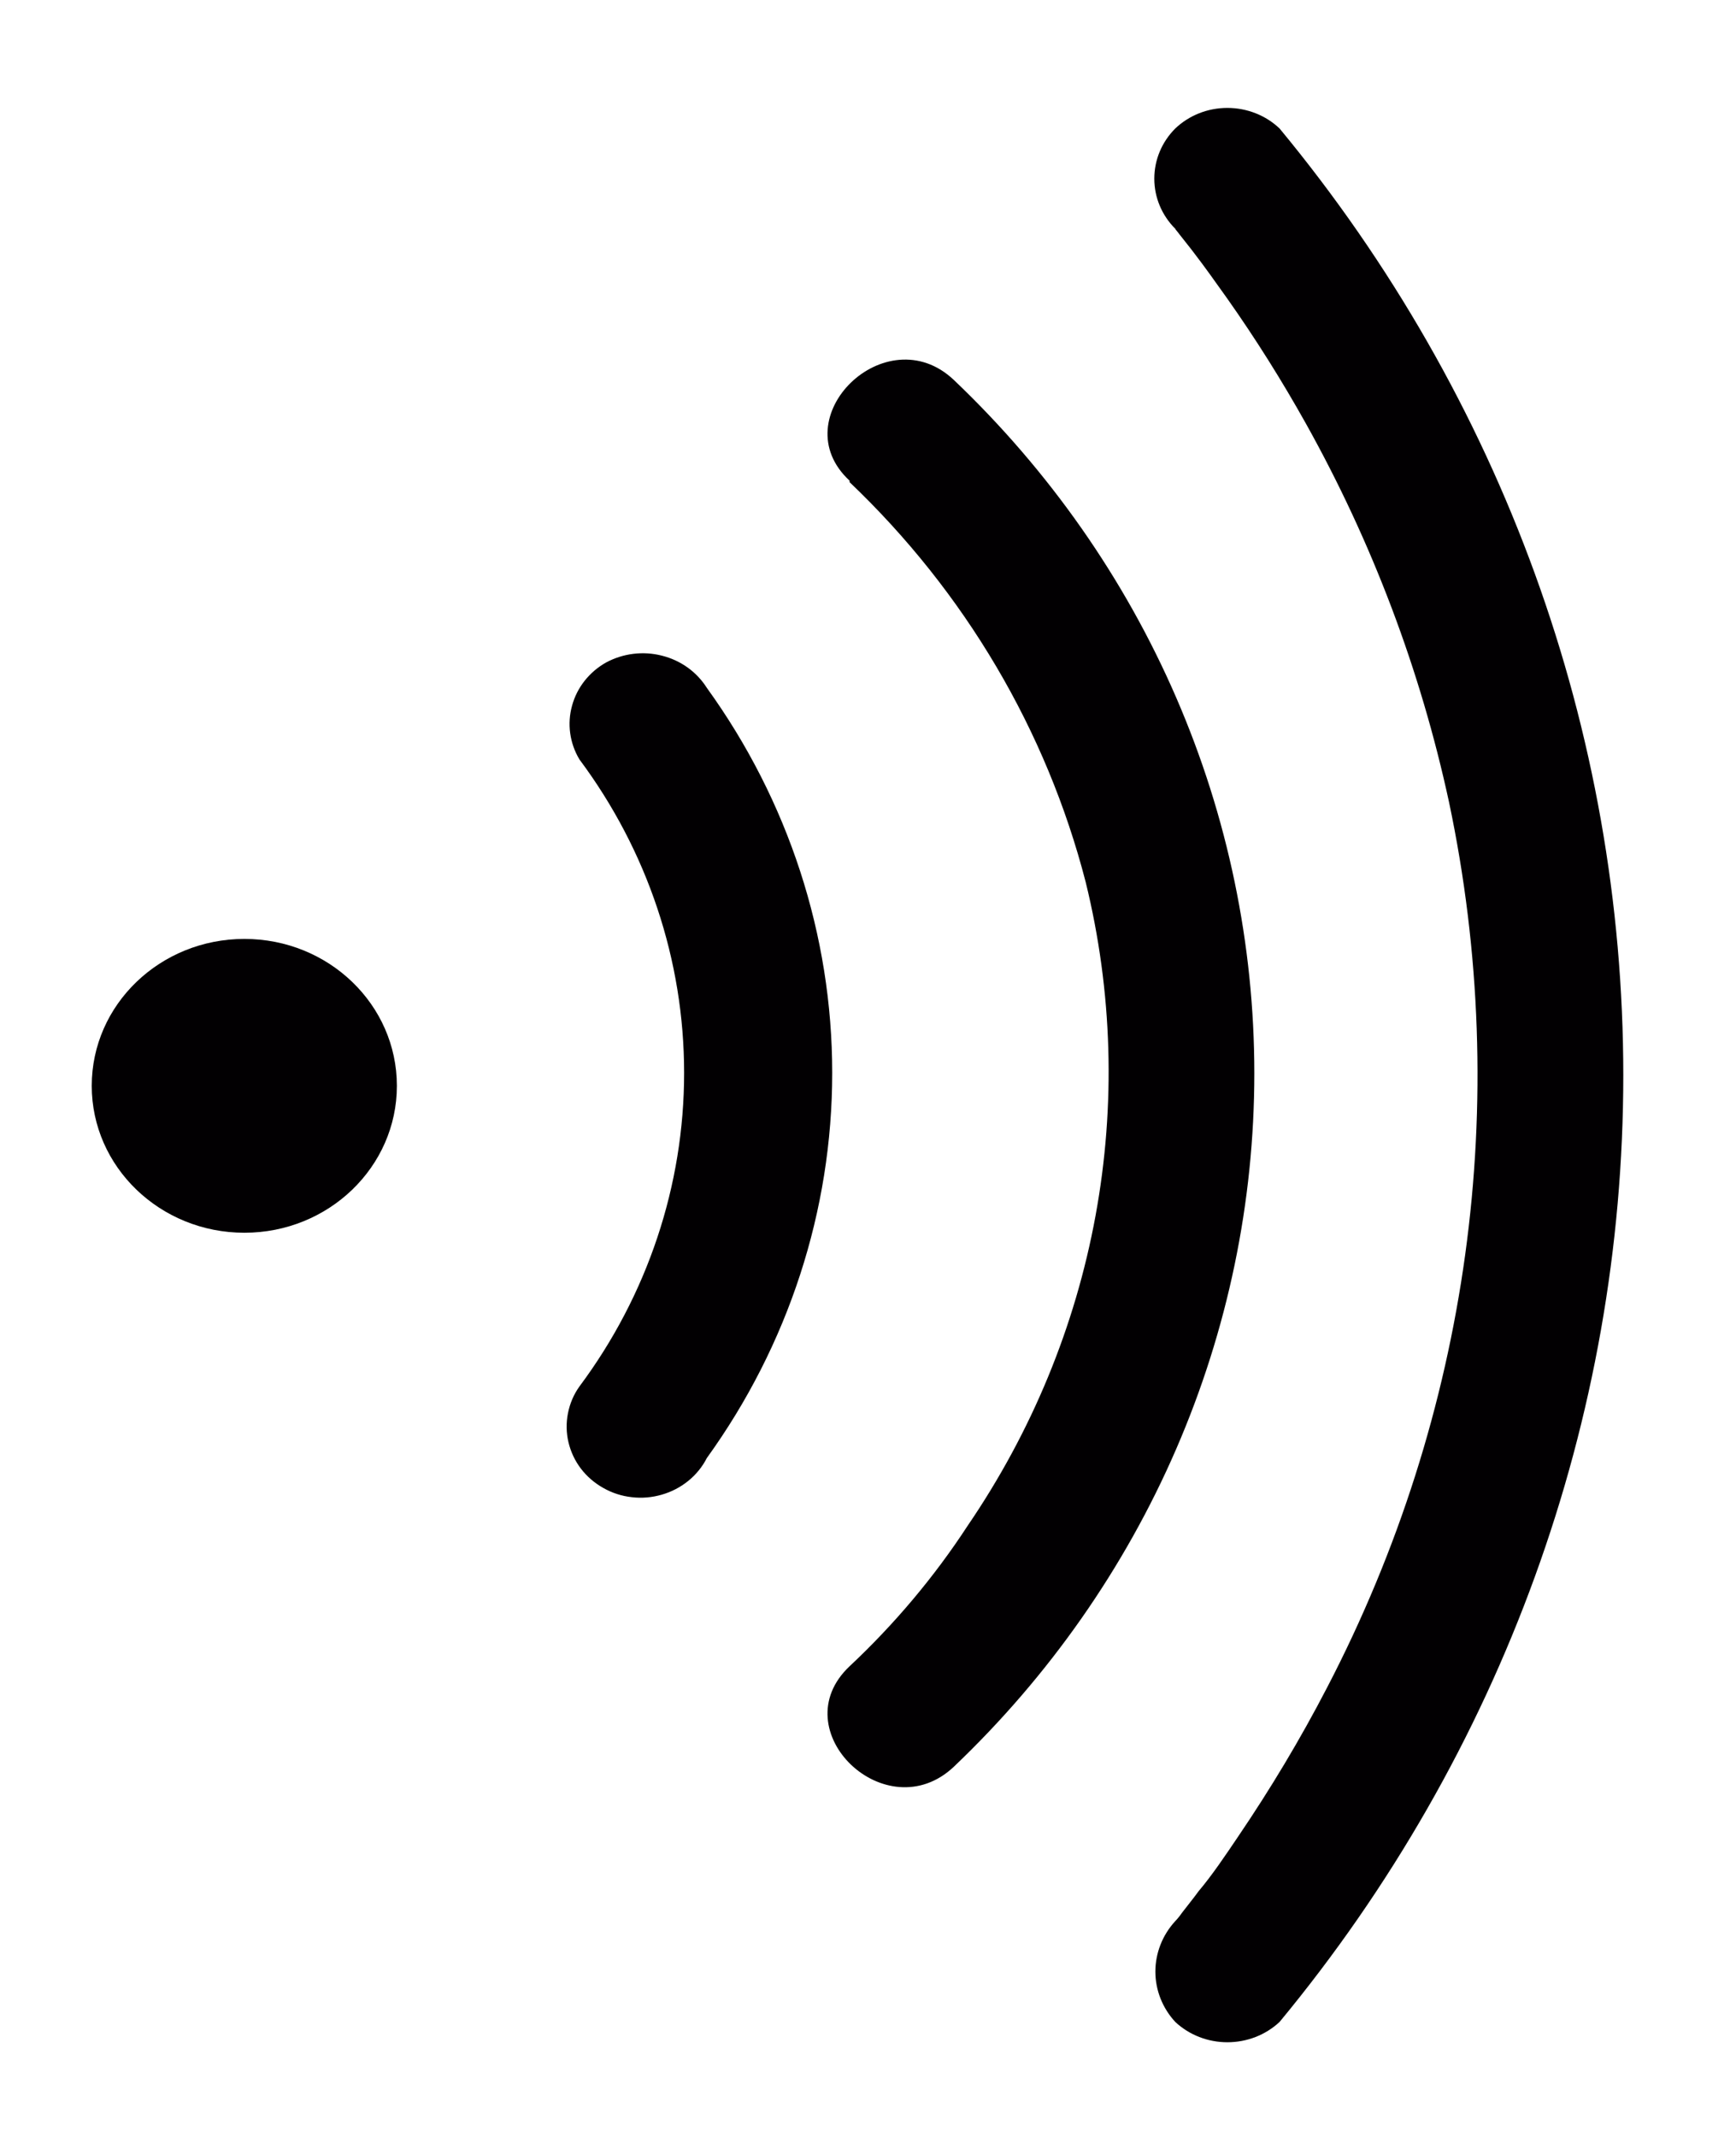 <svg width="13" height="16" viewBox="0 0 13 16" fill="none" xmlns="http://www.w3.org/2000/svg">
<path d="M1.83 9.23C2.461 9.23 2.972 8.737 2.972 8.13C2.972 7.522 2.461 7.03 1.83 7.03C1.199 7.03 0.687 7.522 0.687 8.13C0.687 8.737 1.199 9.23 1.83 9.23Z" fill="#020002"/>
<path d="M4.339 5.686C4.849 6.37 5.123 7.191 5.123 8.033C5.123 8.875 4.849 9.697 4.339 10.381C4.296 10.441 4.267 10.51 4.253 10.582C4.239 10.653 4.24 10.727 4.257 10.799C4.274 10.87 4.305 10.937 4.35 10.996C4.395 11.055 4.452 11.104 4.518 11.141C4.583 11.178 4.656 11.202 4.732 11.21C4.807 11.219 4.884 11.212 4.956 11.191C5.029 11.17 5.096 11.135 5.154 11.088C5.212 11.041 5.26 10.982 5.293 10.917C5.904 10.07 6.232 9.064 6.232 8.033C6.232 7.002 5.904 5.996 5.293 5.15C5.217 5.03 5.097 4.944 4.956 4.909C4.816 4.873 4.666 4.892 4.539 4.96C4.413 5.031 4.321 5.147 4.284 5.283C4.246 5.419 4.266 5.564 4.339 5.686Z" fill="#020002"/>
<path d="M6.362 3.61C7.226 4.433 7.837 5.469 8.13 6.604C8.331 7.423 8.356 8.273 8.204 9.102C8.052 9.931 7.726 10.721 7.246 11.424C6.996 11.807 6.699 12.16 6.362 12.476C5.853 12.956 6.636 13.707 7.143 13.228C7.856 12.549 8.422 11.74 8.808 10.849C9.194 9.958 9.393 9.002 9.393 8.036C9.393 7.071 9.194 6.114 8.808 5.223C8.422 4.332 7.856 3.524 7.143 2.845C6.636 2.365 5.853 3.128 6.362 3.599V3.61Z" fill="#020002"/>
<path d="M8.804 1.719C8.892 1.827 8.772 1.676 8.831 1.753C8.89 1.829 8.904 1.844 8.94 1.892C9.025 2.002 9.107 2.119 9.19 2.235C9.403 2.537 9.599 2.849 9.779 3.171C10.276 4.061 10.637 5.016 10.851 6.006C11.325 8.252 11.004 10.586 9.938 12.635C9.738 13.021 9.514 13.394 9.269 13.755C9.175 13.894 9.078 14.039 8.975 14.161C8.937 14.214 8.892 14.268 8.851 14.322C8.836 14.344 8.819 14.365 8.801 14.384C8.705 14.488 8.652 14.623 8.652 14.762C8.652 14.901 8.705 15.035 8.801 15.139C8.906 15.237 9.046 15.291 9.191 15.291C9.337 15.291 9.477 15.237 9.582 15.139C11.248 13.125 12.156 10.626 12.156 8.05C12.156 5.475 11.248 2.976 9.582 0.962C9.478 0.863 9.337 0.808 9.191 0.808C9.045 0.808 8.905 0.863 8.801 0.962C8.7 1.063 8.644 1.197 8.644 1.338C8.644 1.478 8.7 1.612 8.801 1.713L8.804 1.719Z" fill="#020002"/>
</svg>
